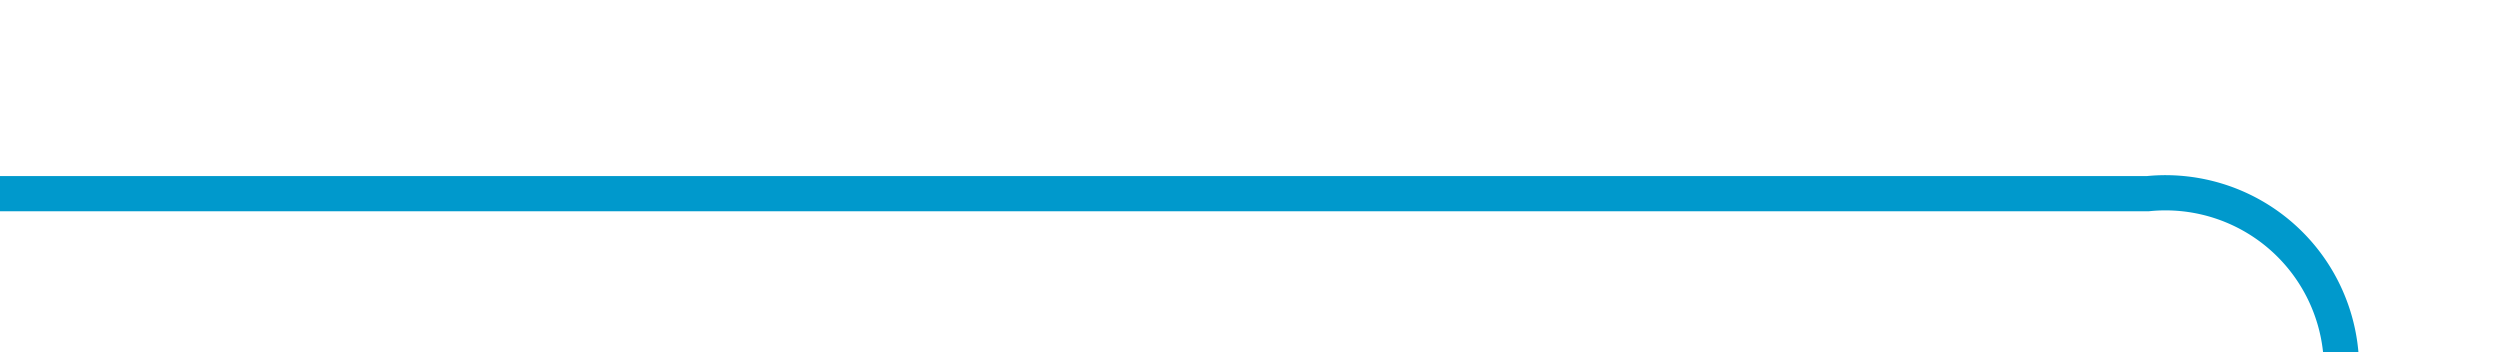 ﻿<?xml version="1.0" encoding="utf-8"?>
<svg version="1.1" xmlns:xlink="http://www.w3.org/1999/xlink" width="71px" height="10px" preserveAspectRatio="xMinYMid meet" viewBox="299 313  71 8" xmlns="http://www.w3.org/2000/svg">
  <path d="M 299 317.5  L 360 317.5  A 5 5 0 0 1 365.5 322.5 L 365.5 388  A 5 5 0 0 0 370.5 393.5 L 385 393.5  " stroke-width="1" stroke="#0099cc" fill="none" />
  <path d="M 384 399.8  L 390 393.5  L 384 387.2  L 384 399.8  Z " fill-rule="nonzero" fill="#0099cc" stroke="none" />
</svg>
